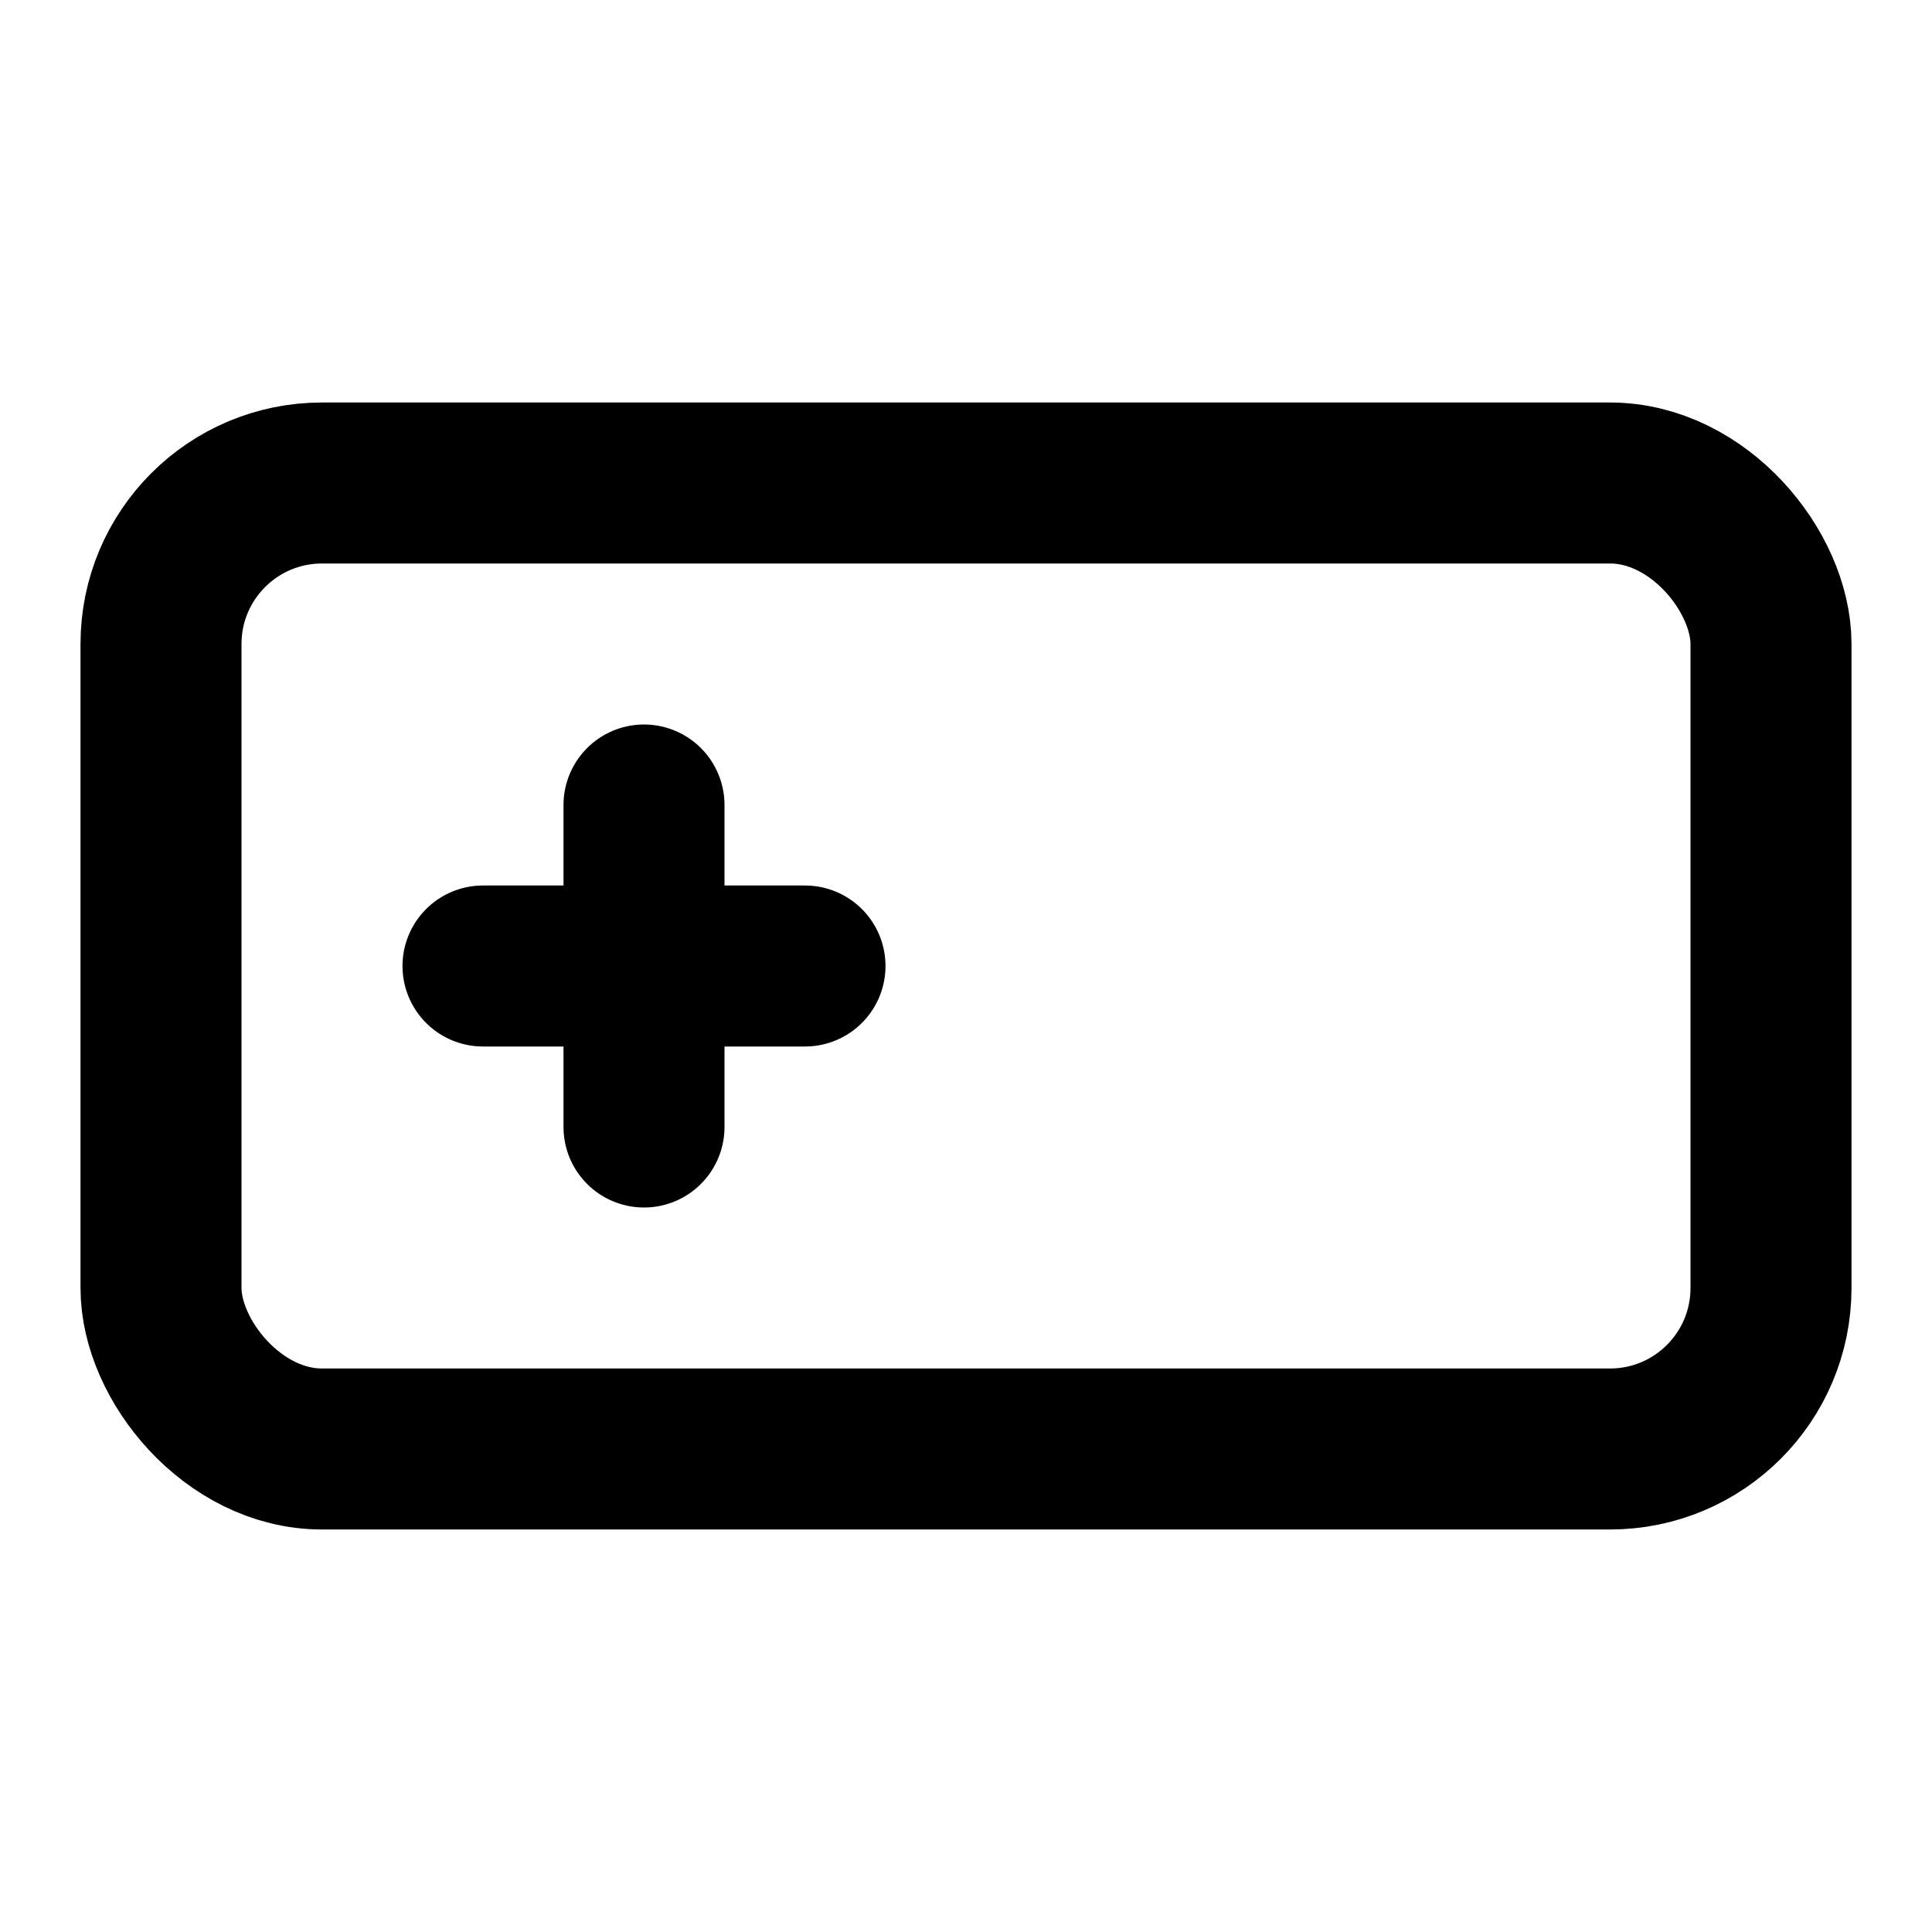 <svg xmlns="http://www.w3.org/2000/svg" width="24" height="24" fill="none" stroke="currentColor" stroke-linecap="round" stroke-linejoin="round" stroke-width="2" viewBox="0 0 24 24"><path d="M6 12h4m-2-2v4m10-3"/><rect width="20" height="12" x="2" y="6" rx="2"/></svg>